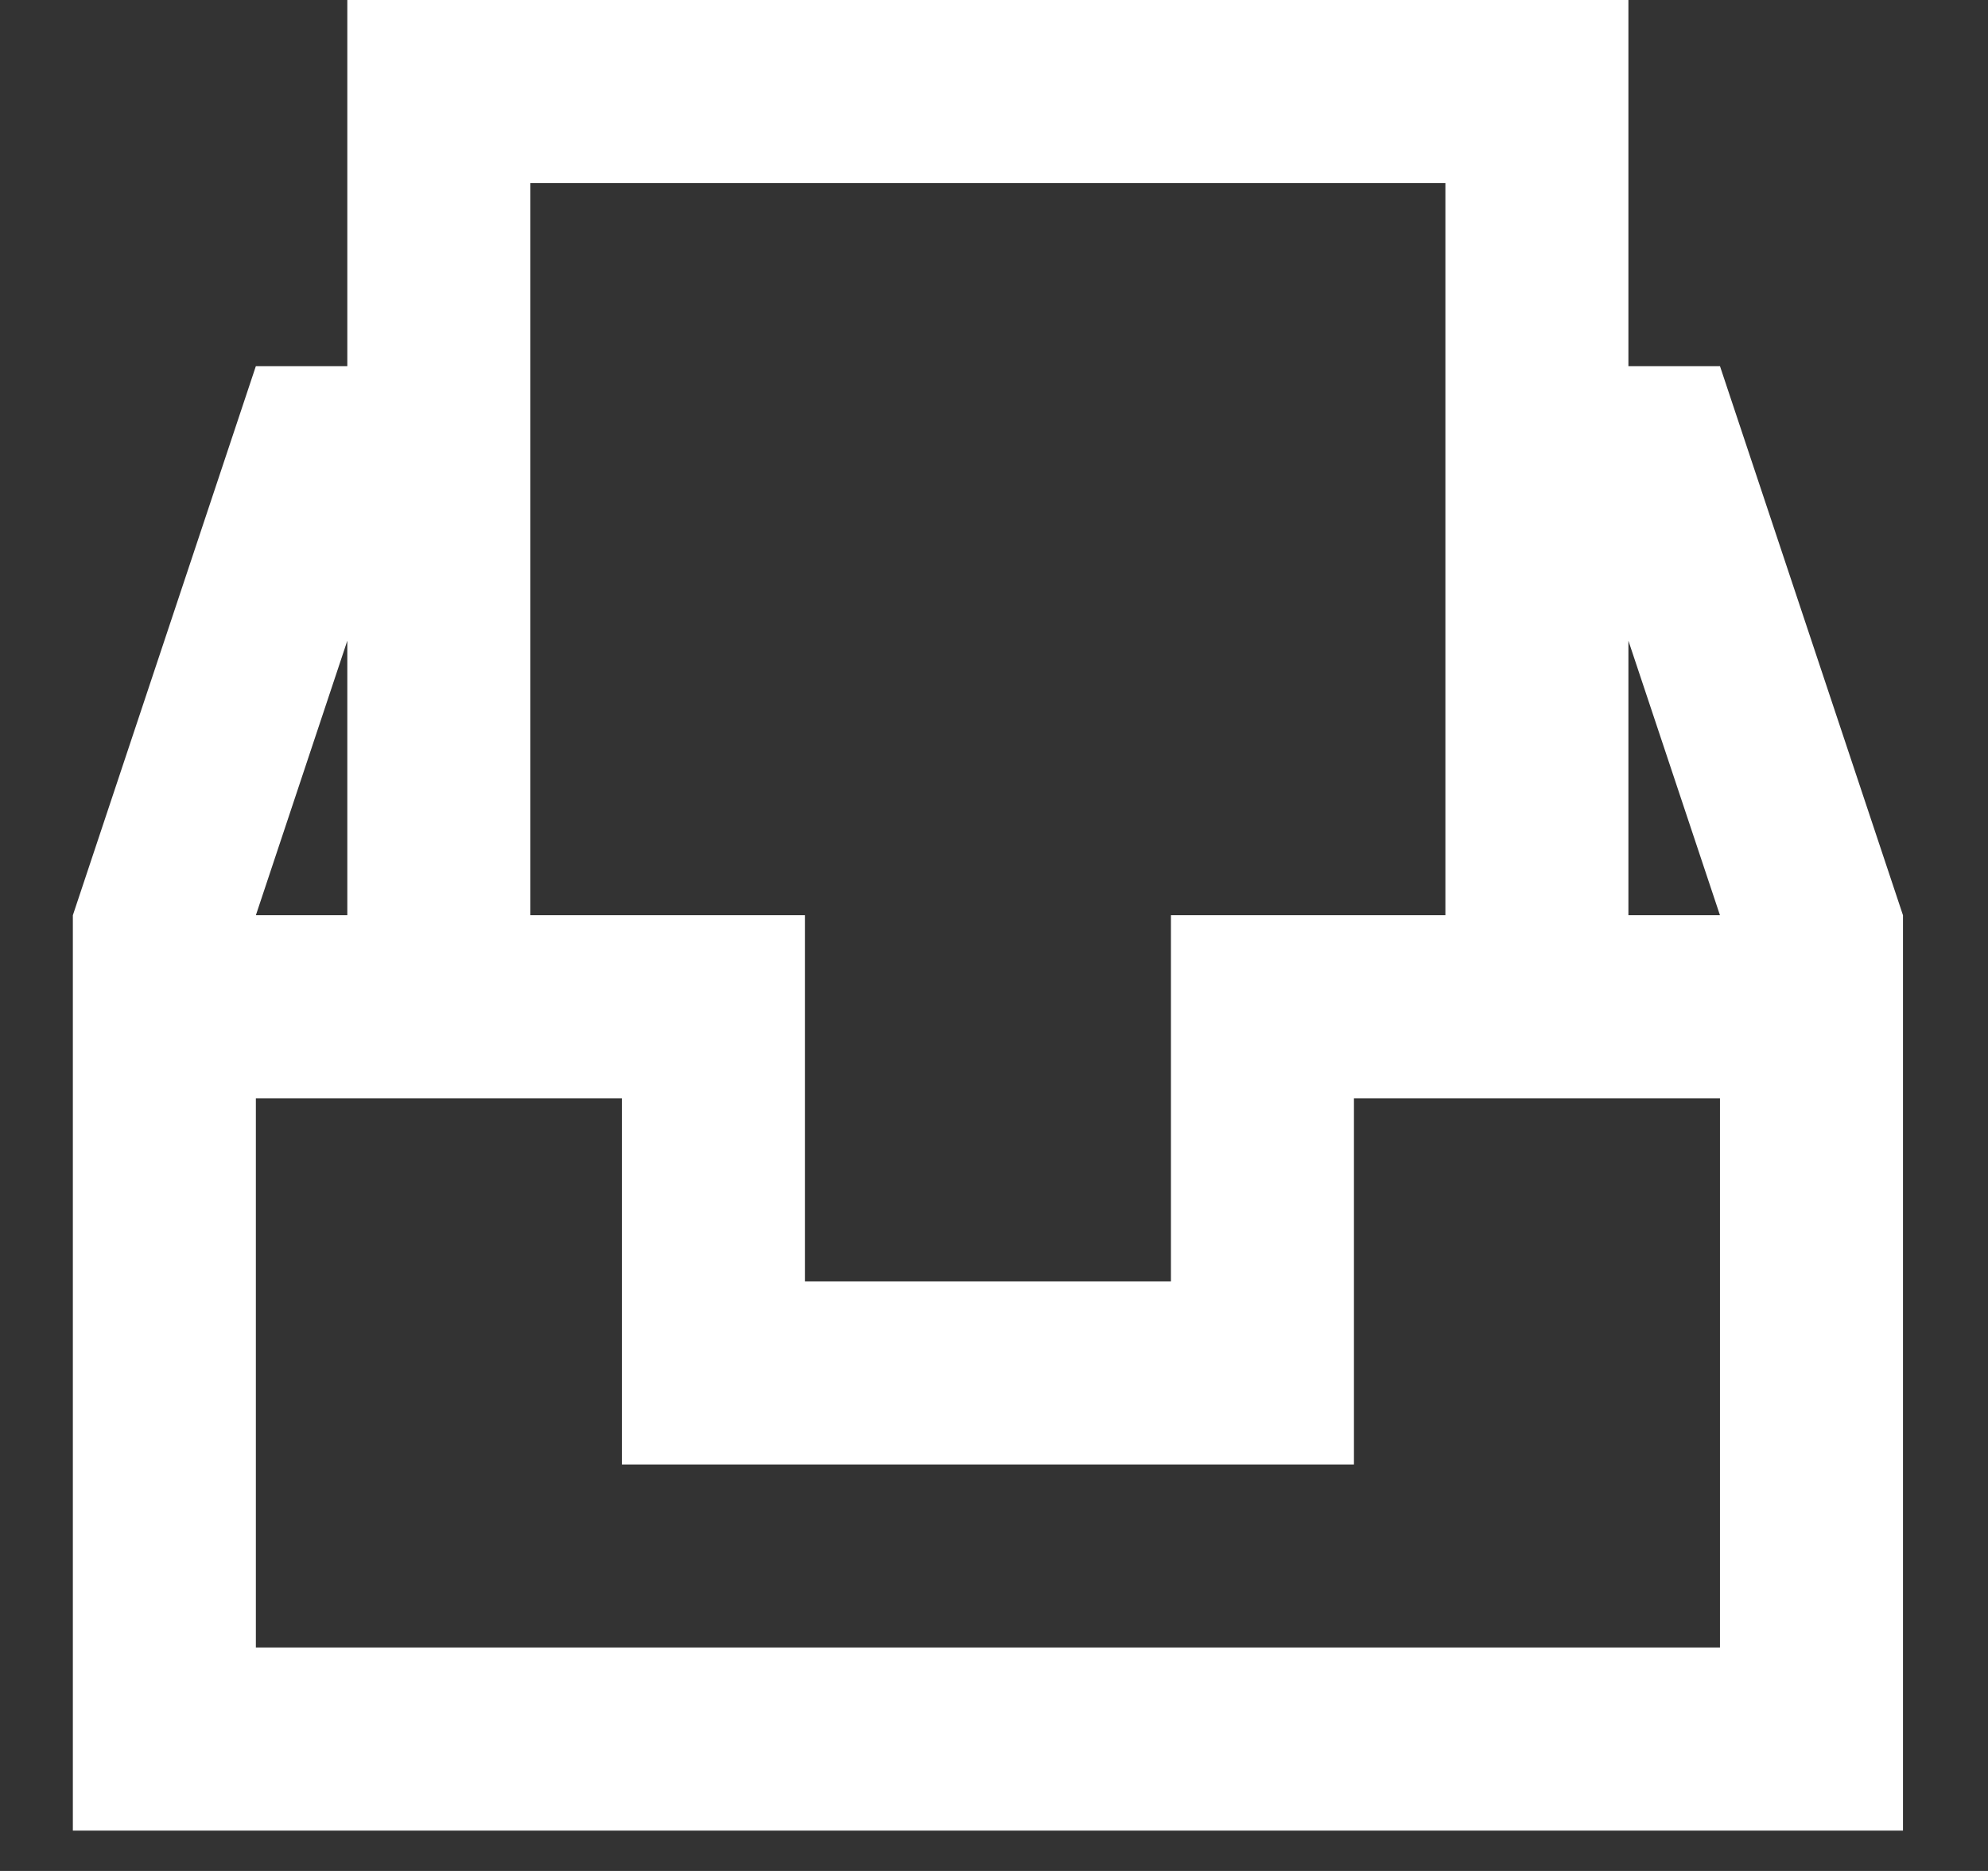 <svg width="17" height="16" viewBox="0 0 17 16" fill="none" xmlns="http://www.w3.org/2000/svg">
<rect x="0" y="0" width="17" height="16" fill="#333333" stroke="none"/>
<g clip-path="url(#clip0_1_27)">
<path fill-rule="evenodd" clip-rule="evenodd" d="M13.925 7.827V5.479L14.708 7.827H13.925ZM14.708 9.393V14.089H2.188V9.393H5.318V12.524H11.578V9.393H14.708ZM2.97 5.479V7.827H2.188L2.97 5.479ZM12.36 7.827H10.013V10.958H6.883V7.827H4.535V1.565H12.36V7.827ZM0.623 15.655H16.273V7.827L14.708 3.131H13.925V0H2.97V3.131H2.188L0.623 7.827V15.655Z" fill="white"/>
</g>
<defs>
<clipPath id="clip0_1_27">
<rect width="15.65" height="15.655" fill="white" transform="translate(0.623)"/>
</clipPath>
</defs>
</svg>
